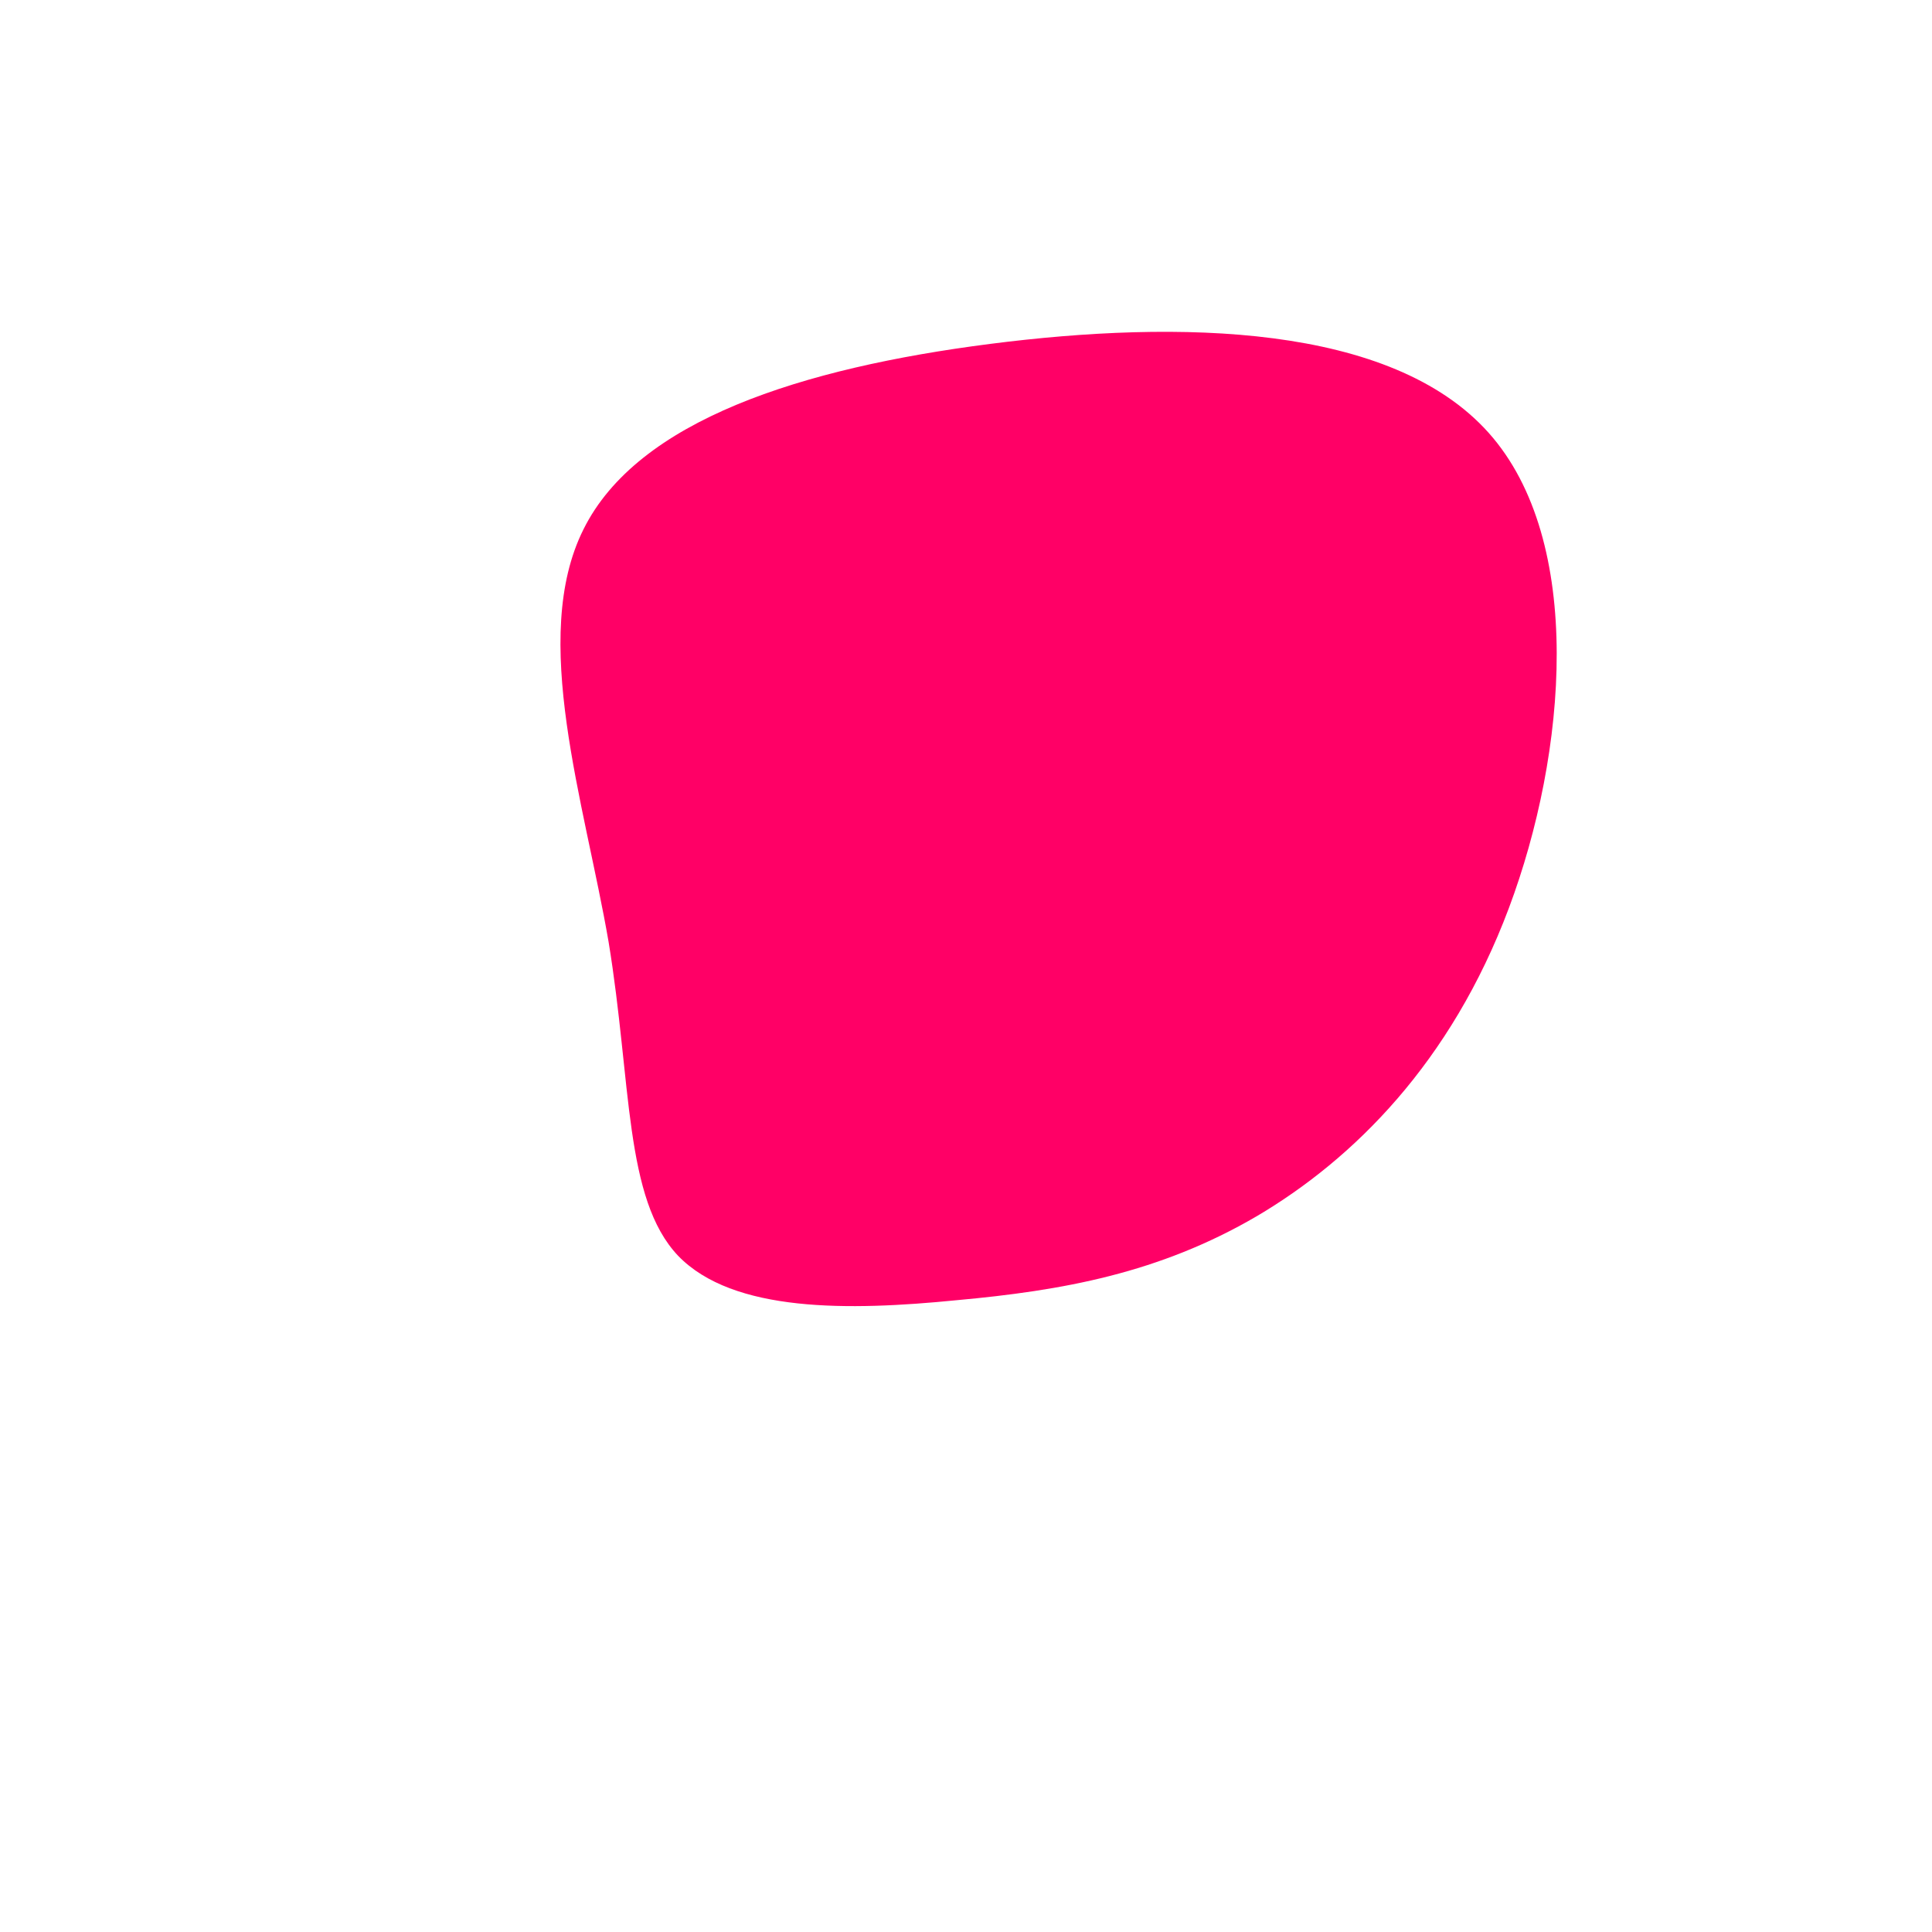 <?xml version="1.0" standalone="no"?>
<svg viewBox="0 0 200 200" xmlns="http://www.w3.org/2000/svg">
  <path fill="#FF0066" d="M54.1,-55.2C64.1,-44,62.2,-22,56.2,-6C50.2,10,40.1,20,30.1,25.9C20,31.8,10,33.6,-1,34.6C-12.1,35.7,-24.1,35.9,-29.8,30C-35.4,24.1,-34.6,12.1,-37,-2.5C-39.5,-17,-45.2,-34,-39.6,-45.2C-34,-56.5,-17,-61.9,2.5,-64.4C22,-66.9,44,-66.5,54.1,-55.2Z" transform="translate(100 100)" />
</svg>
